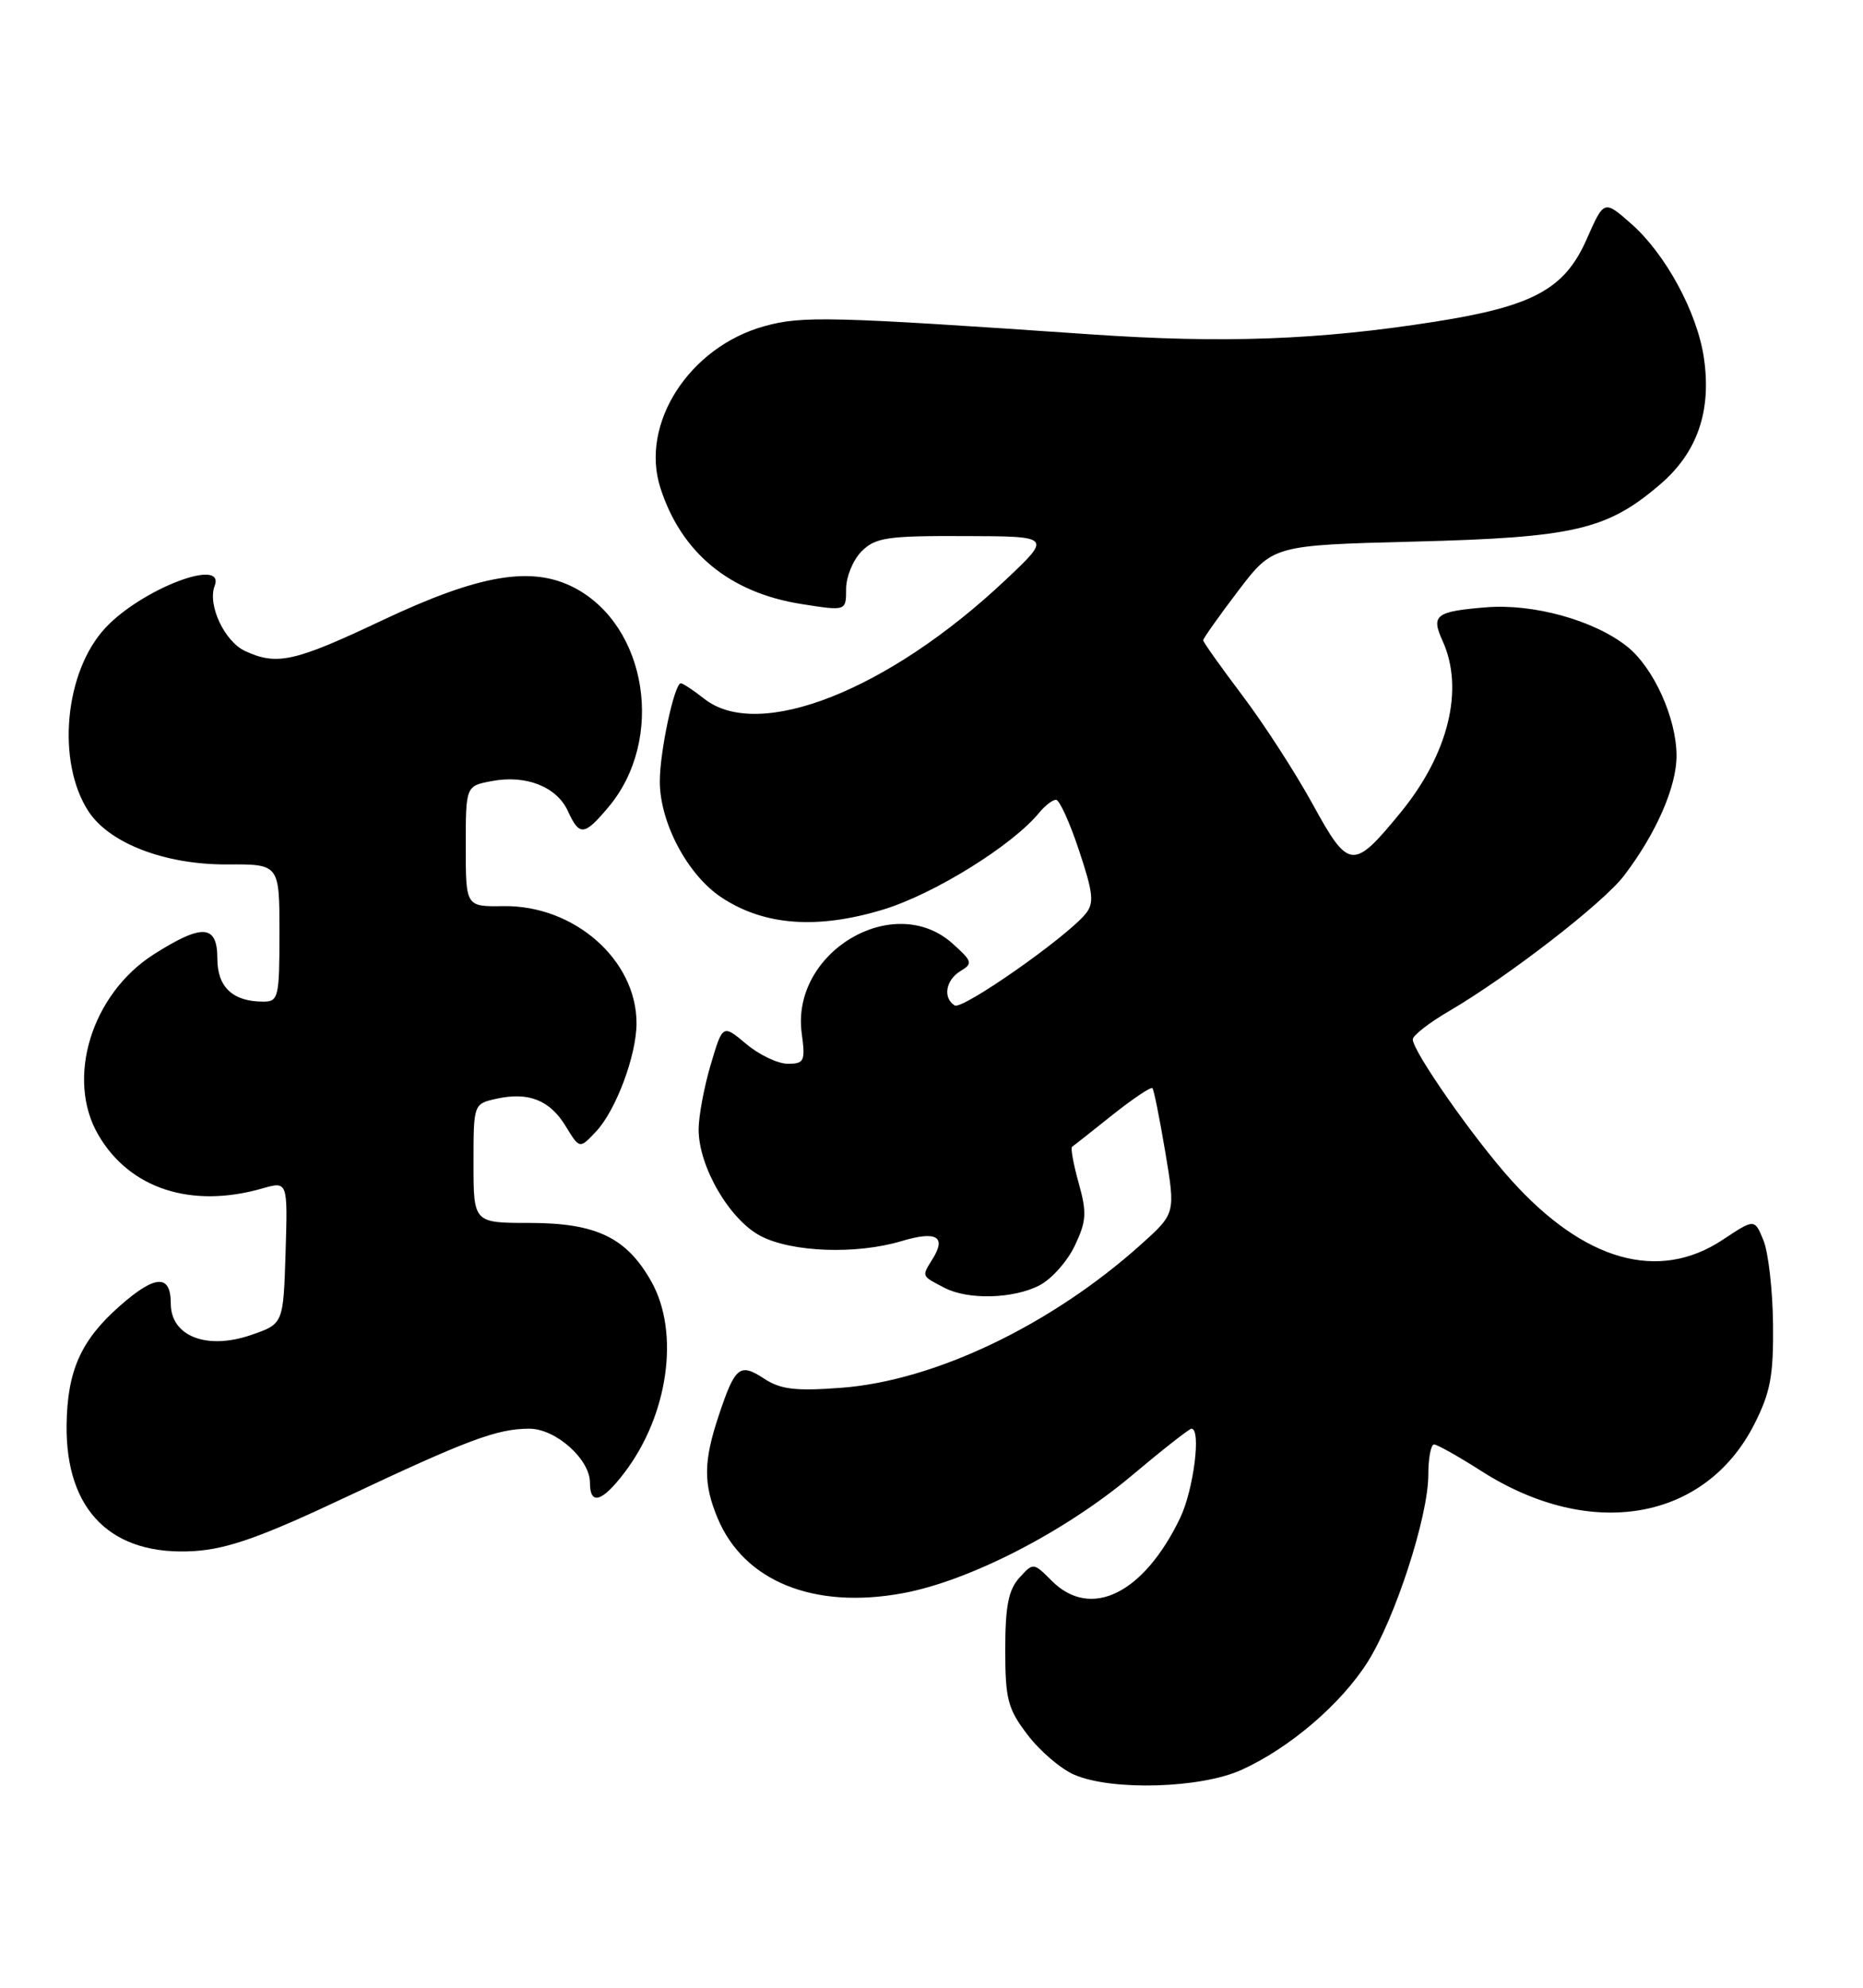 <?xml version="1.0" encoding="UTF-8" standalone="no"?>
<!DOCTYPE svg PUBLIC "-//W3C//DTD SVG 1.1//EN" "http://www.w3.org/Graphics/SVG/1.1/DTD/svg11.dtd" >
<svg xmlns="http://www.w3.org/2000/svg" xmlns:xlink="http://www.w3.org/1999/xlink" version="1.1" viewBox="0 0 240 256">
 <g >
 <path fill="currentColor"
d=" M 159.94 227.94 C 166.12 225.14 172.74 219.48 176.17 214.07 C 179.72 208.47 184.00 195.30 184.00 189.95 C 184.00 187.78 184.34 186.01 184.75 186.03 C 185.16 186.04 187.93 187.60 190.89 189.49 C 204.92 198.43 219.67 195.88 226.00 183.42 C 228.08 179.32 228.48 177.17 228.41 170.50 C 228.36 166.10 227.80 161.25 227.17 159.73 C 226.03 156.95 226.03 156.95 221.93 159.67 C 213.65 165.15 204.08 162.44 194.66 151.96 C 189.82 146.59 182.00 135.40 182.00 133.86 C 182.00 133.36 184.10 131.72 186.66 130.23 C 194.32 125.75 206.53 116.30 209.21 112.78 C 213.37 107.33 216.00 101.29 215.98 97.29 C 215.95 92.42 212.99 85.92 209.57 83.23 C 205.29 79.86 197.49 77.71 191.40 78.22 C 184.93 78.75 184.33 79.23 185.84 82.54 C 188.66 88.74 186.61 97.11 180.41 104.67 C 174.31 112.11 173.76 112.06 169.10 103.56 C 166.86 99.48 162.77 93.16 160.01 89.52 C 157.26 85.87 155.00 82.70 155.00 82.46 C 155.00 82.22 157.02 79.37 159.49 76.12 C 163.98 70.22 163.98 70.22 182.24 69.75 C 202.78 69.23 207.03 68.24 213.86 62.39 C 218.67 58.27 220.51 52.94 219.50 46.07 C 218.63 40.20 214.56 32.70 210.12 28.80 C 206.64 25.74 206.64 25.74 204.40 30.81 C 201.57 37.24 197.50 39.45 184.81 41.44 C 169.86 43.79 157.60 44.24 140.50 43.06 C 106.92 40.75 103.29 40.66 98.43 42.02 C 88.77 44.72 82.43 54.59 85.07 62.82 C 87.75 71.20 94.01 76.35 103.29 77.80 C 109.00 78.70 109.00 78.70 109.00 75.85 C 109.00 74.28 109.90 72.10 111.00 71.00 C 112.77 69.23 114.30 69.00 124.25 69.04 C 135.50 69.07 135.50 69.07 129.53 74.70 C 114.43 88.93 97.73 95.51 90.73 90.00 C 89.33 88.90 87.97 88.00 87.71 88.00 C 86.88 88.00 85.00 96.75 85.00 100.63 C 85.00 105.96 88.58 112.70 92.96 115.59 C 98.43 119.21 105.28 119.72 113.78 117.14 C 120.32 115.15 130.42 108.89 133.87 104.67 C 134.63 103.75 135.60 103.00 136.04 103.00 C 136.48 103.00 137.82 105.94 139.01 109.54 C 140.85 115.07 140.98 116.32 139.84 117.70 C 137.32 120.77 123.97 130.10 122.99 129.49 C 121.43 128.53 121.83 126.20 123.75 125.05 C 125.35 124.10 125.26 123.79 122.69 121.50 C 115.12 114.75 101.88 122.64 103.28 133.07 C 103.77 136.67 103.61 137.00 101.48 137.00 C 100.20 137.00 97.79 135.85 96.13 134.45 C 93.10 131.91 93.10 131.91 91.55 137.14 C 90.70 140.01 90.00 143.76 90.00 145.47 C 90.00 150.25 93.98 157.08 97.98 159.18 C 102.01 161.28 110.31 161.59 116.14 159.84 C 120.64 158.49 121.95 159.25 120.14 162.14 C 118.72 164.43 118.66 164.29 121.68 165.86 C 124.71 167.44 130.55 167.28 133.91 165.54 C 135.46 164.74 137.51 162.44 138.46 160.43 C 139.96 157.28 140.03 156.18 138.96 152.36 C 138.28 149.93 137.90 147.83 138.11 147.69 C 138.33 147.55 140.66 145.71 143.30 143.60 C 145.95 141.50 148.27 139.94 148.46 140.14 C 148.65 140.34 149.39 144.05 150.12 148.39 C 151.44 156.28 151.44 156.28 146.97 160.29 C 135.41 170.66 120.43 177.82 108.40 178.73 C 102.48 179.18 100.57 178.95 98.43 177.55 C 95.30 175.50 94.70 175.98 92.60 182.28 C 90.62 188.20 90.59 191.08 92.45 195.53 C 95.84 203.65 104.84 207.30 116.29 205.19 C 124.84 203.62 137.13 197.31 145.76 190.07 C 149.73 186.73 153.21 184.00 153.49 184.00 C 154.77 184.00 153.76 191.90 152.03 195.50 C 147.34 205.26 140.52 208.61 135.51 203.61 C 133.13 201.22 133.11 201.22 131.31 203.21 C 129.92 204.75 129.50 206.87 129.50 212.43 C 129.50 218.85 129.82 220.08 132.38 223.43 C 133.96 225.51 136.66 227.82 138.38 228.56 C 143.21 230.66 154.67 230.33 159.94 227.94 Z  M 44.55 192.82 C 60.25 185.42 64.04 184.00 68.19 184.00 C 71.59 184.00 76.00 187.93 76.00 190.95 C 76.00 193.91 77.54 193.47 80.43 189.68 C 86.10 182.25 87.60 171.62 83.91 165.05 C 80.72 159.39 76.83 157.51 68.25 157.50 C 61.00 157.50 61.00 157.50 61.00 149.83 C 61.00 142.16 61.00 142.16 63.98 141.50 C 68.12 140.60 70.84 141.68 72.90 145.08 C 74.67 147.98 74.67 147.98 76.80 145.71 C 79.35 143.00 82.00 135.90 82.00 131.78 C 82.00 123.62 73.97 116.56 64.84 116.70 C 60.00 116.77 60.00 116.77 60.00 109.00 C 60.00 101.22 60.00 101.22 63.38 100.59 C 67.78 99.76 71.74 101.33 73.17 104.48 C 74.65 107.72 75.27 107.65 78.38 103.95 C 85.69 95.27 83.41 80.60 73.98 75.69 C 68.48 72.83 61.74 73.98 49.14 79.94 C 37.92 85.24 35.70 85.73 31.60 83.86 C 28.94 82.65 26.71 77.92 27.65 75.47 C 29.09 71.71 18.30 75.83 13.61 80.83 C 8.31 86.46 7.23 98.13 11.41 104.51 C 14.12 108.63 21.29 111.37 29.25 111.33 C 36.00 111.29 36.00 111.29 36.00 120.14 C 36.00 128.43 35.87 129.00 33.93 129.00 C 29.99 129.00 28.00 127.14 28.00 123.46 C 28.00 119.06 26.08 118.93 19.84 122.89 C 11.80 127.99 8.43 138.92 12.67 146.17 C 16.71 153.10 24.64 155.68 33.79 153.06 C 37.07 152.12 37.07 152.12 36.79 161.31 C 36.50 170.50 36.50 170.50 32.38 171.92 C 26.64 173.91 22.00 172.10 22.00 167.88 C 22.00 164.08 20.02 164.16 15.48 168.15 C 10.44 172.57 8.67 176.51 8.58 183.50 C 8.44 194.57 14.39 200.44 25.05 199.76 C 29.36 199.48 33.74 197.92 44.55 192.82 Z "/>
</g>
</svg>